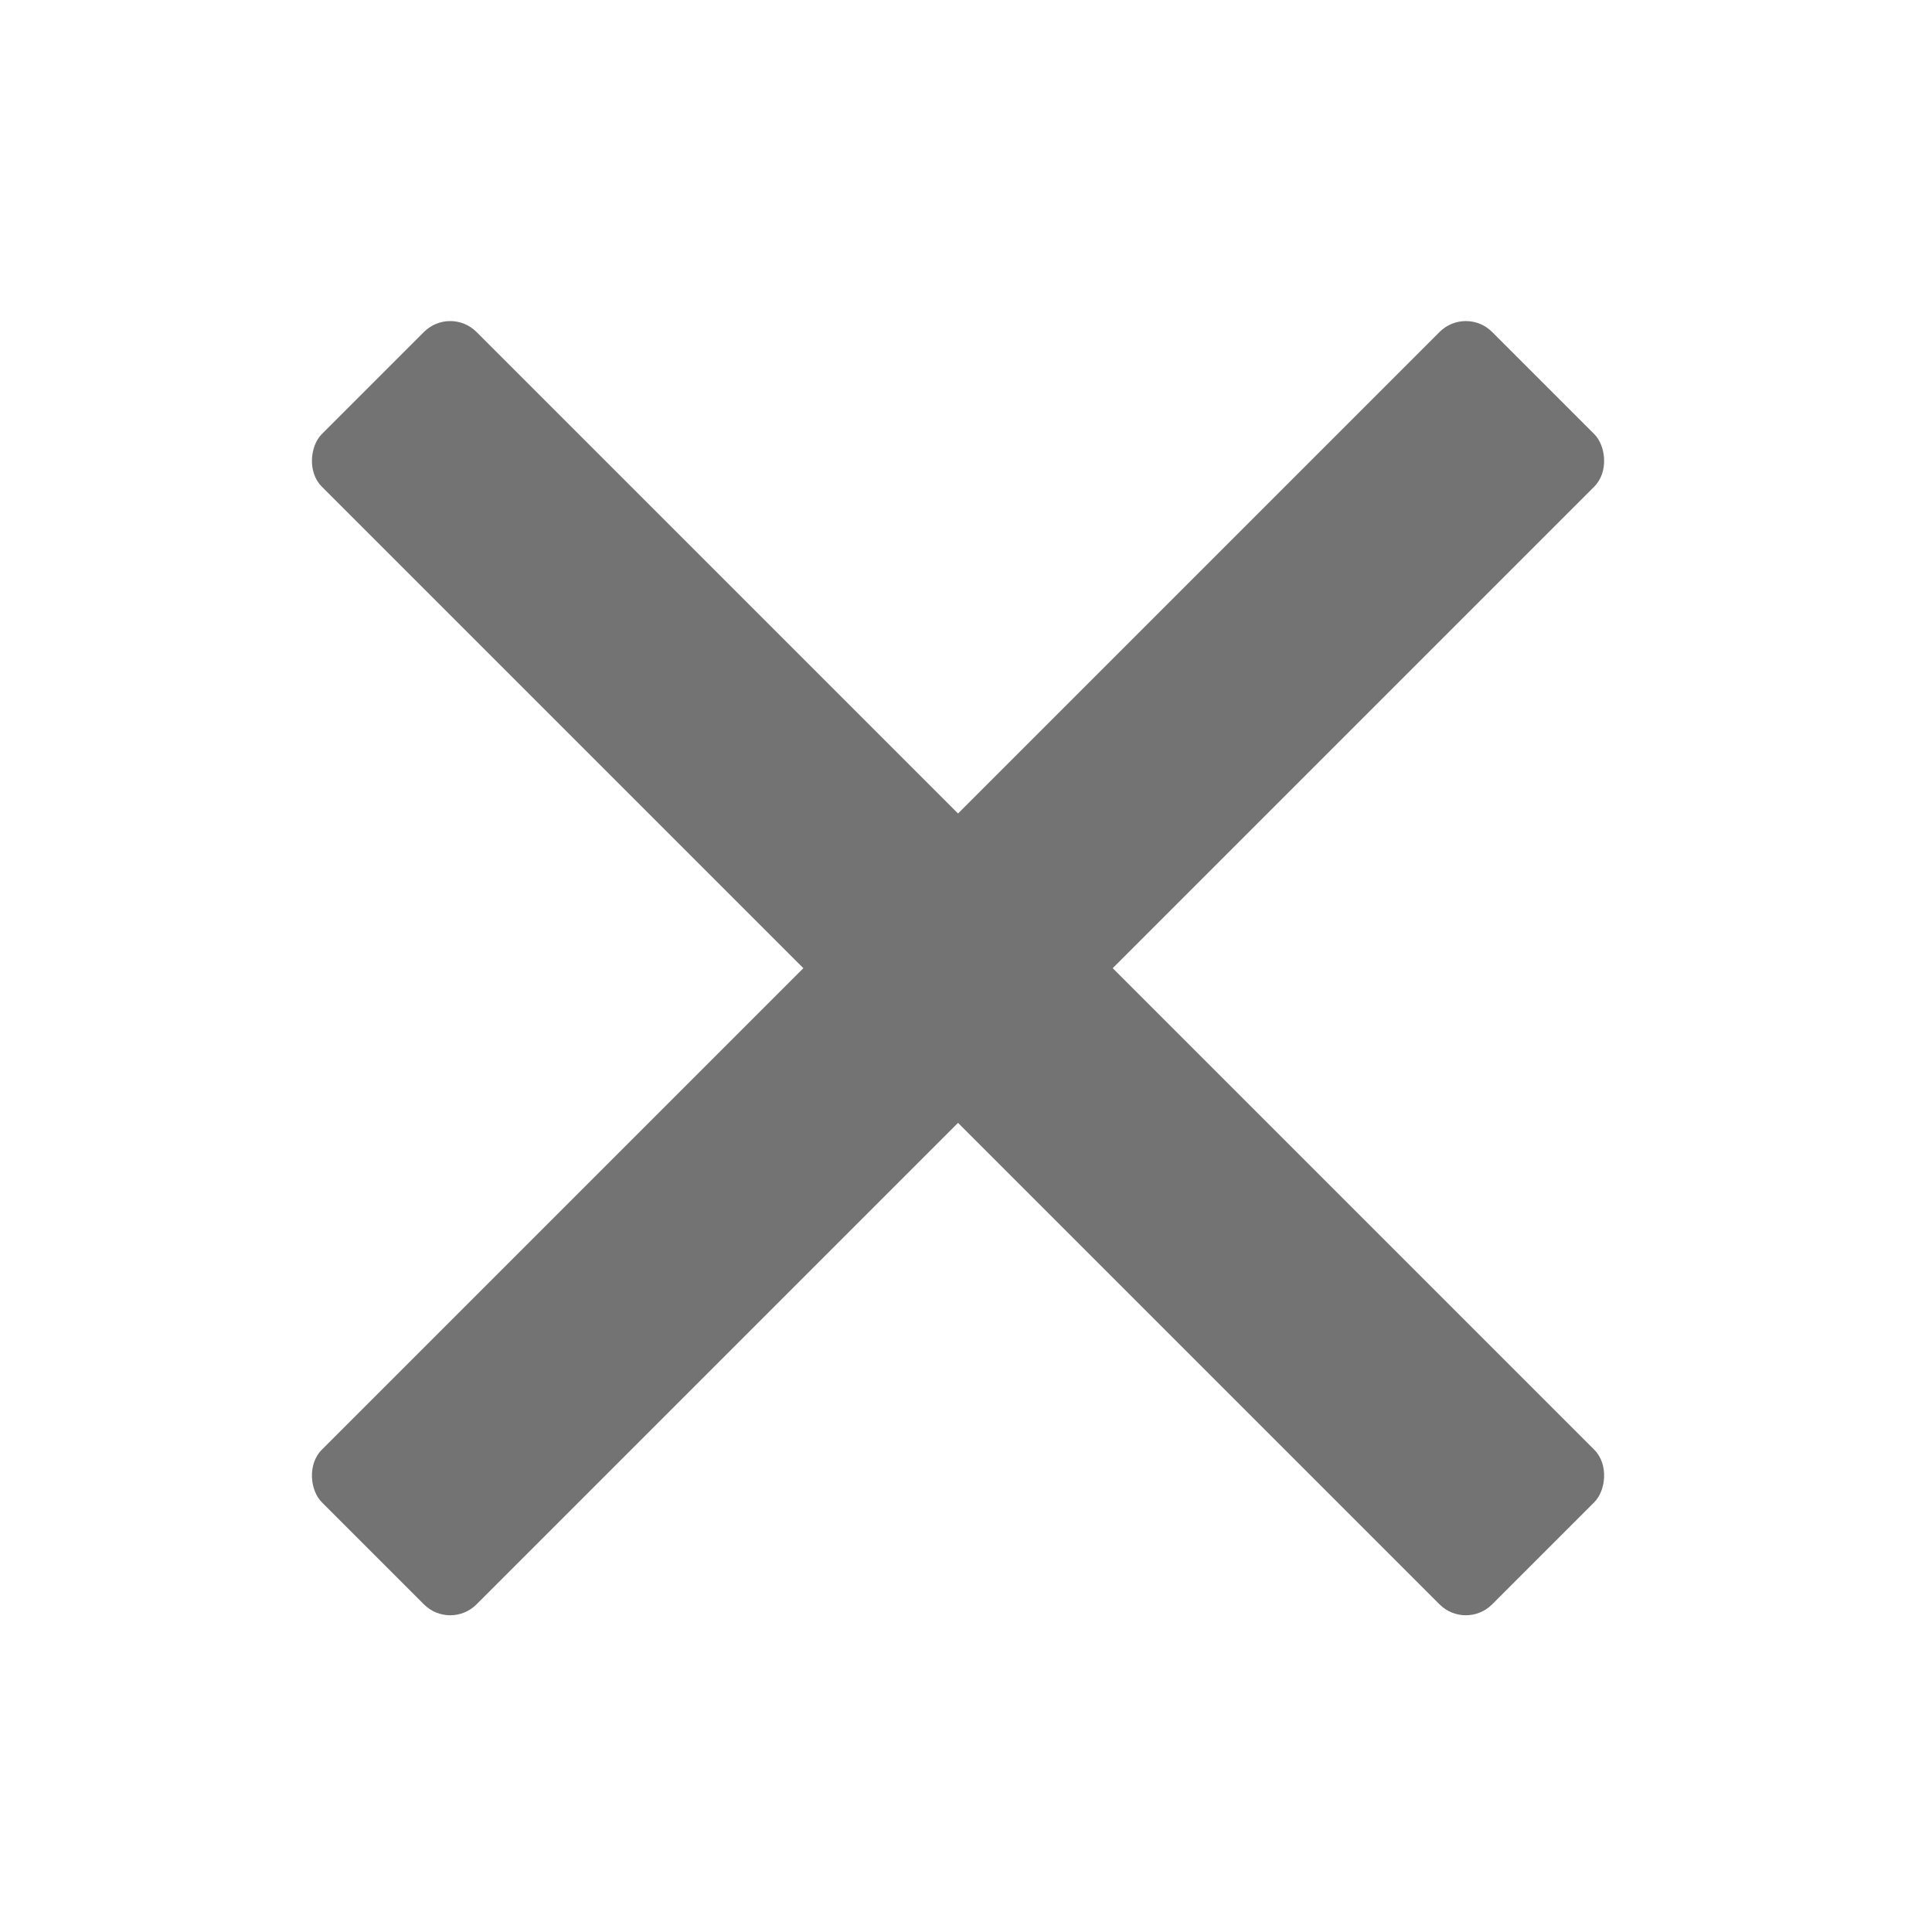<?xml version="1.0" encoding="UTF-8"?>
<svg id="svg80" version="1.1" viewBox="0 0 100 100" xmlns="http://www.w3.org/2000/svg" xmlns:xlink="http://www.w3.org/1999/xlink">
 <rect id="rect818" transform="rotate(45)" x="27.666" y="-5.29" width="85.665" height="11.322" rx="1.923" ry="1.923" fill="#737373" style="paint-order:markers fill stroke"/>
 <use id="use820" transform="matrix(-1 0 0 1 99.175 0)" width="100%" height="100%" xlink:href="#rect818"/>
</svg>
